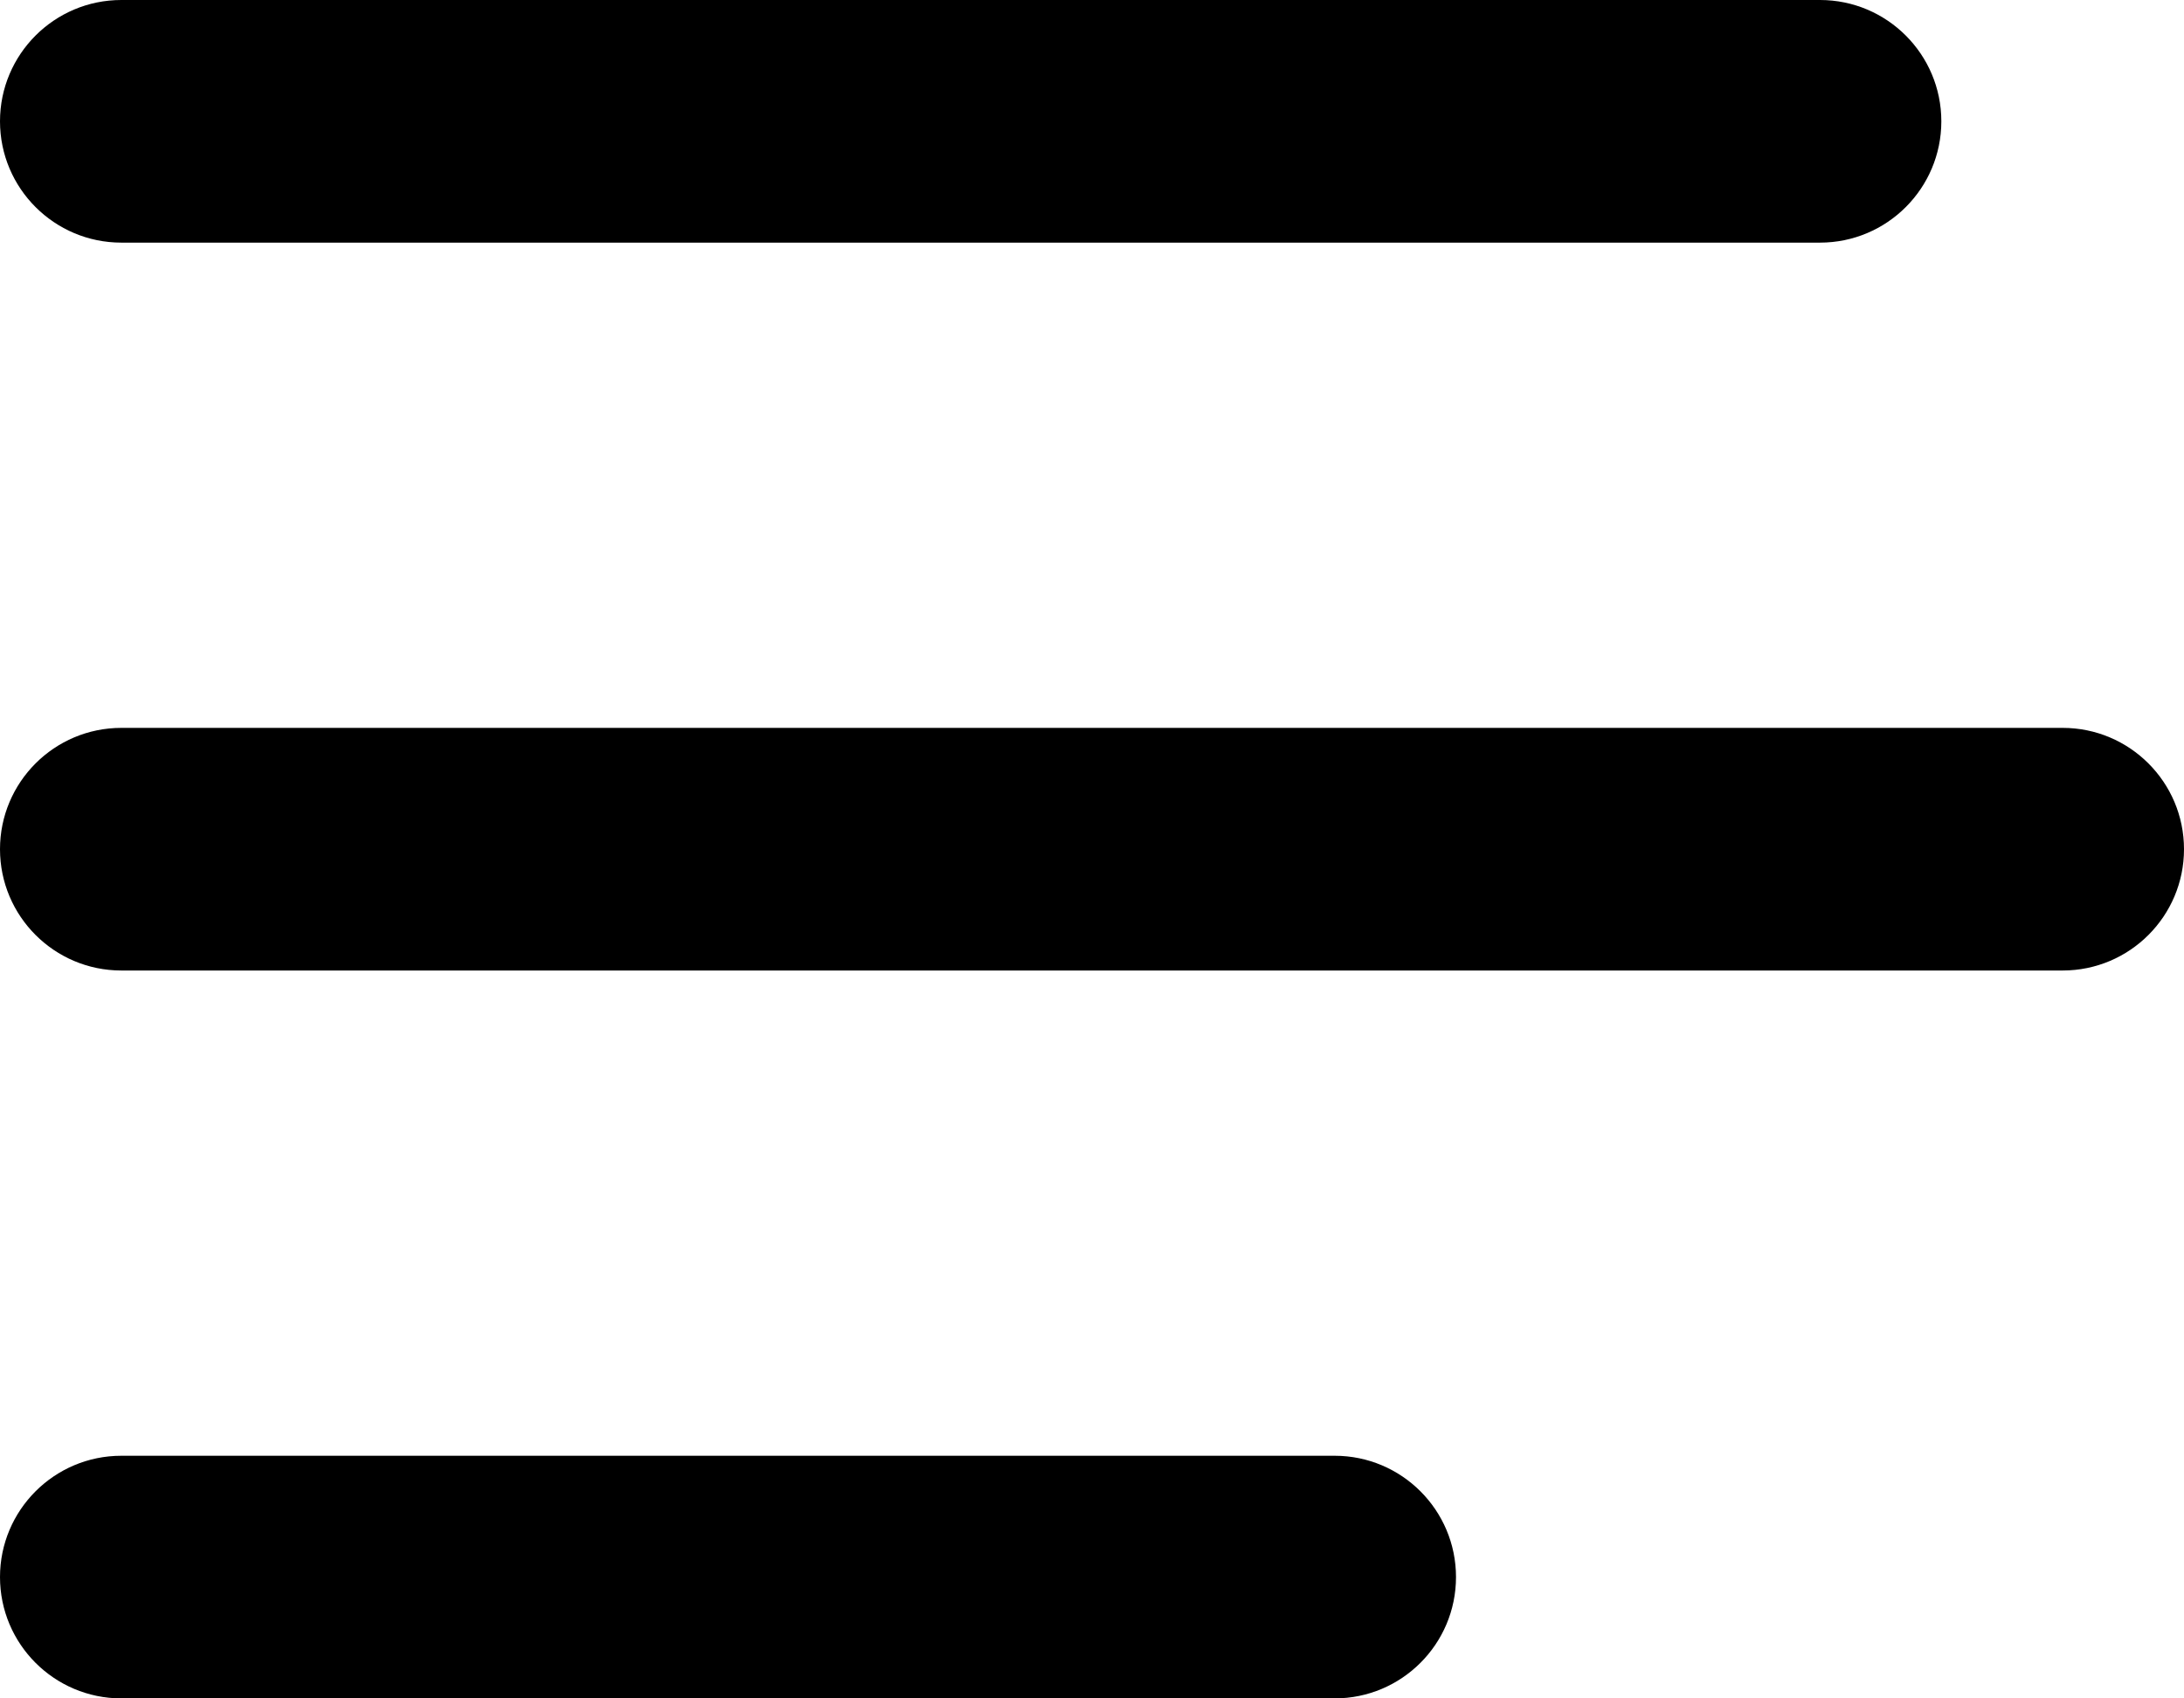 <svg xmlns="http://www.w3.org/2000/svg" width="18" height="14" fill="none" viewBox="0 0 18 14"><path fill="currentColor" fill-rule="evenodd" d="M0 1C0 0.448 0.448 0 1 0H15C15.552 0 16 0.448 16 1C16 1.552 15.552 2 15 2H1C0.448 2 0 1.552 0 1ZM0 7C0 6.448 0.448 6 1 6H17C17.552 6 18 6.448 18 7C18 7.552 17.552 8 17 8H1C0.448 8 0 7.552 0 7ZM1 12C0.448 12 0 12.448 0 13C0 13.552 0.448 14 1 14H11C11.552 14 12 13.552 12 13C12 12.448 11.552 12 11 12H1Z" clip-rule="evenodd"/></svg>